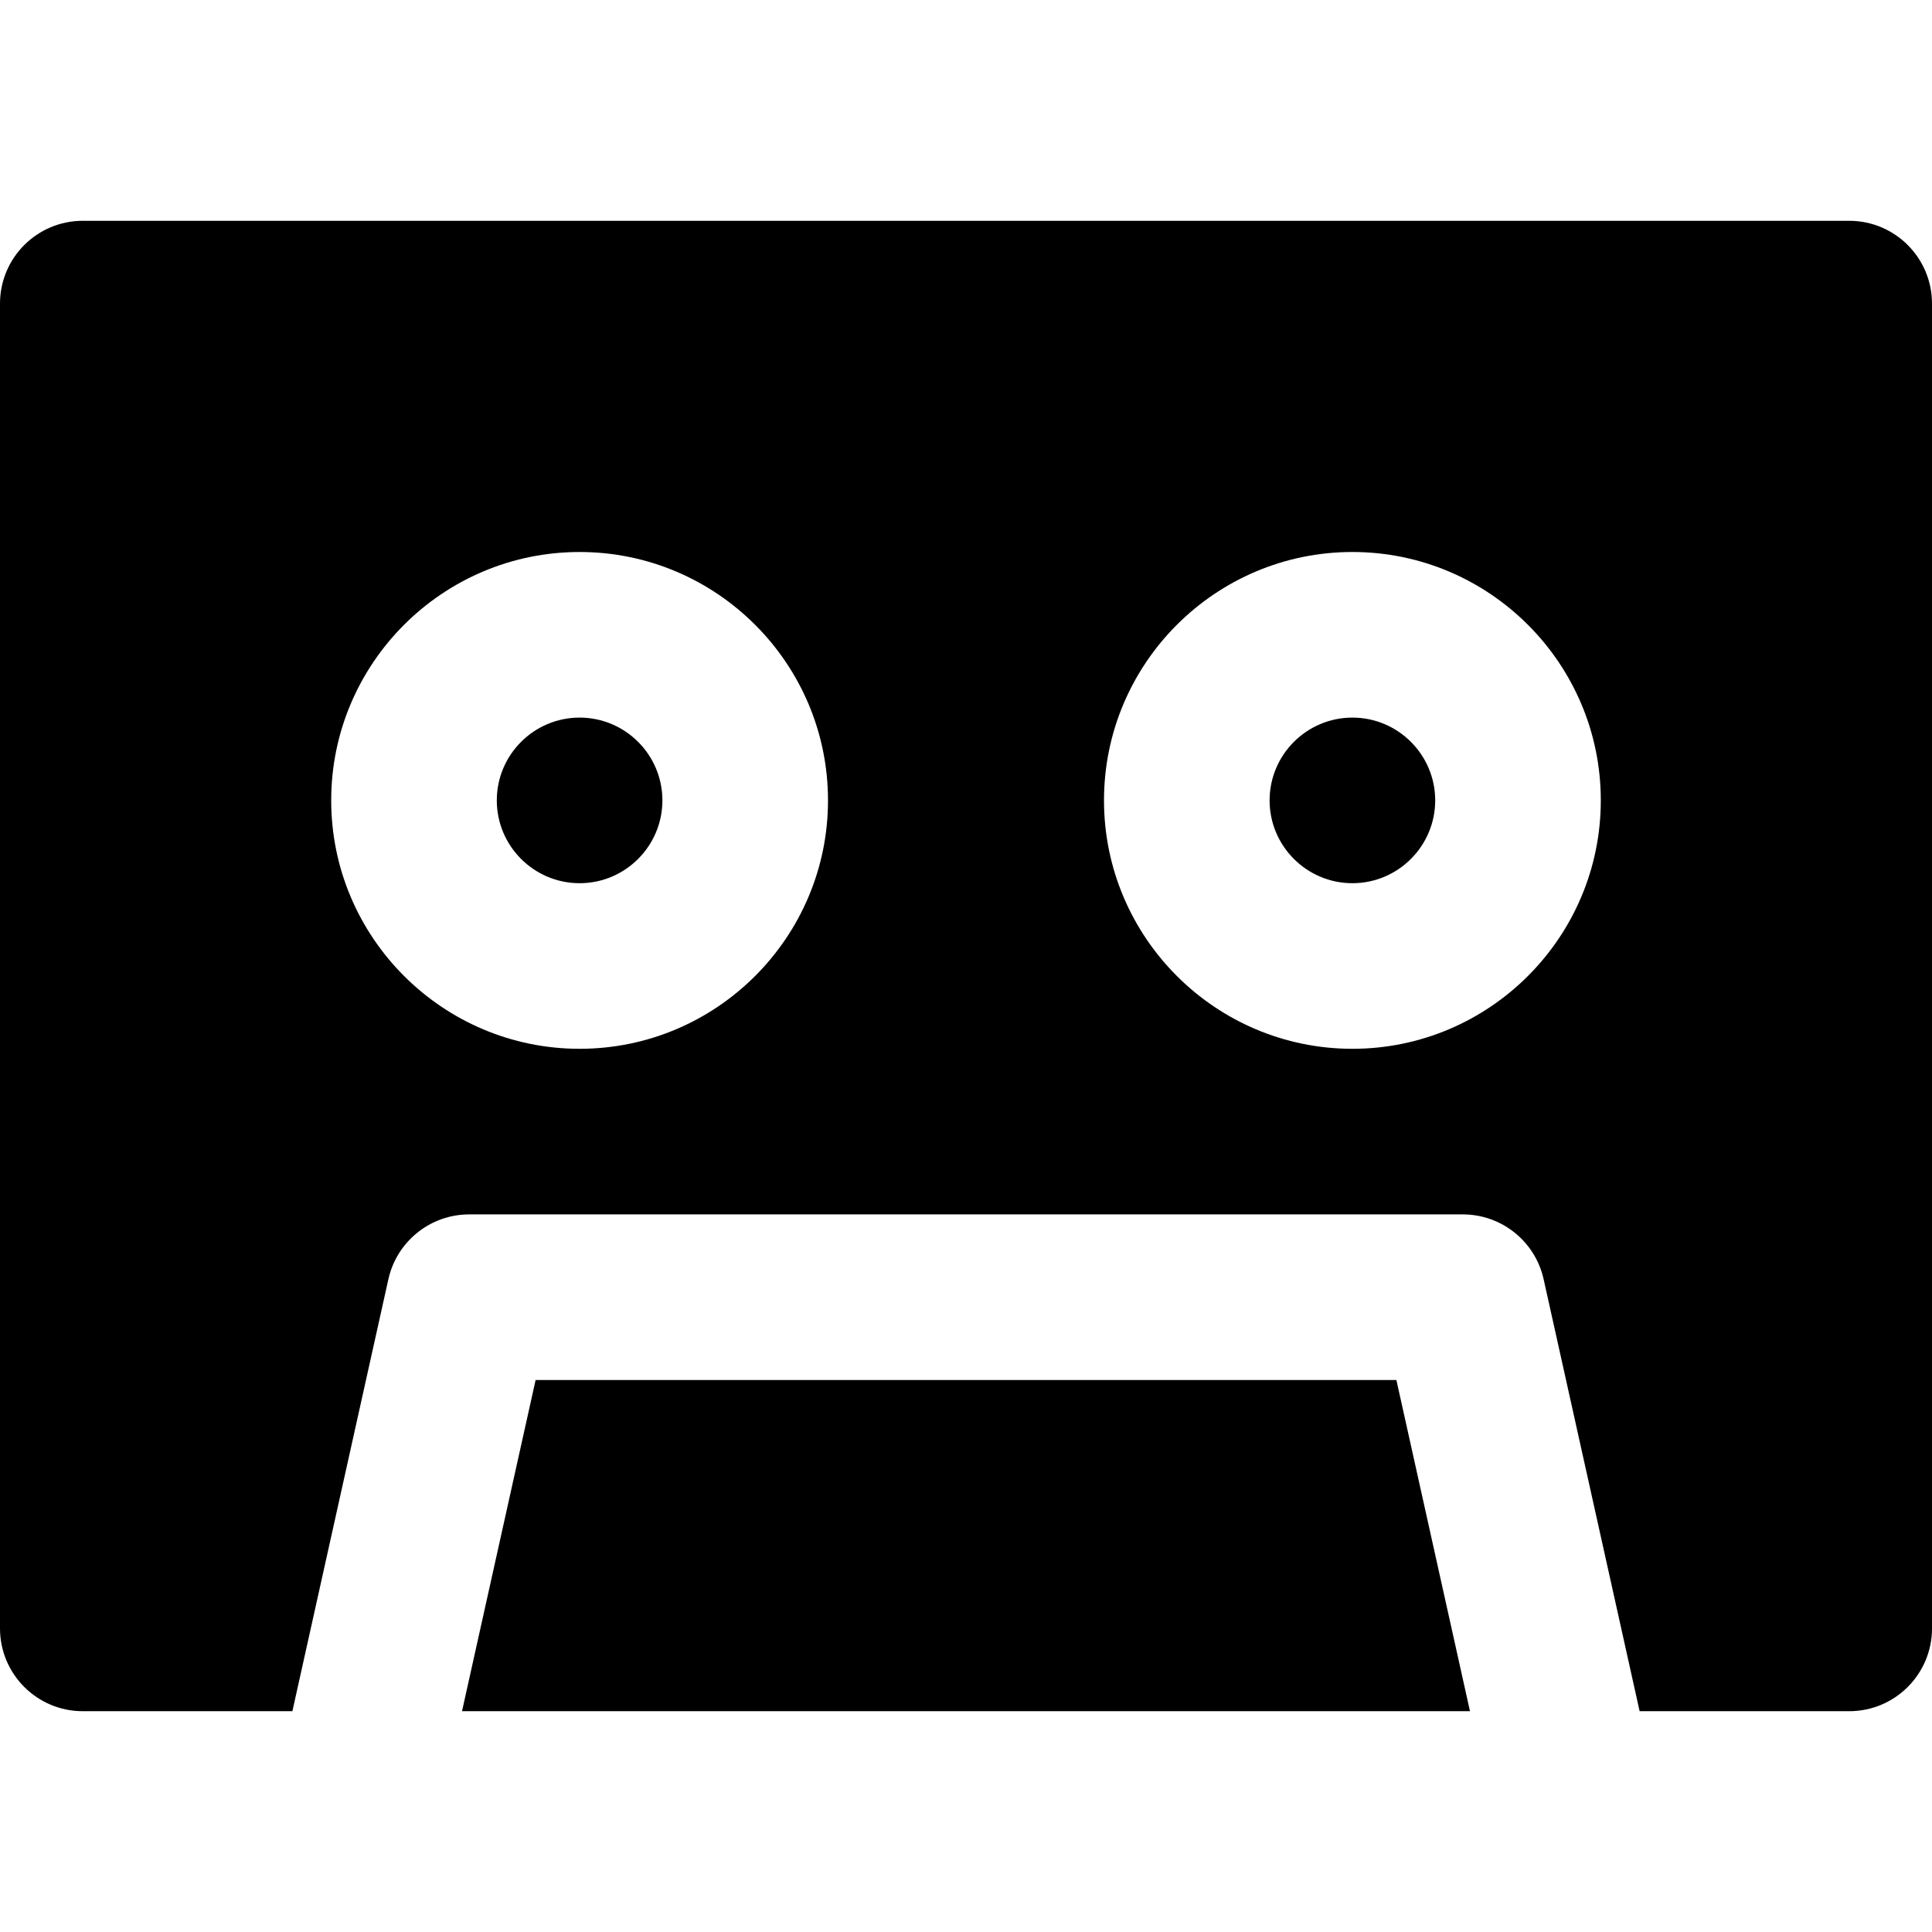<?xml version="1.0" encoding="iso-8859-1"?>
<!-- Generator: Adobe Illustrator 19.0.0, SVG Export Plug-In . SVG Version: 6.00 Build 0)  -->
<svg xmlns="http://www.w3.org/2000/svg" xmlns:xlink="http://www.w3.org/1999/xlink" version="1.1" id="Capa_1" x="0px" y="0px" viewBox="0 0 512 512" style="enable-background:new 0 0 512 512;" xml:space="preserve">
<g>
	<g>
		<path d="M358.4,190.171c-12.099,0-21.943,9.844-21.943,21.943c0,12.099,9.844,21.943,21.943,21.943    c12.099,0,21.943-9.844,21.943-21.943C380.343,200.015,370.499,190.171,358.4,190.171z"/>
	</g>
</g>
<g>
	<g>
		<path d="M153.6,190.171c-12.099,0-21.943,9.844-21.943,21.943c0,12.099,9.844,21.943,21.943,21.943    c12.099,0,21.943-9.844,21.943-21.943C175.543,200.015,165.699,190.171,153.6,190.171z"/>
	</g>
</g>
<g>
	<g>
		<path d="M490.057,58.514H21.943C9.825,58.514,0,68.339,0,80.457v351.086c0,12.118,9.825,21.943,21.943,21.943h55.542l4.876-21.943    l4.876-21.943l15.688-70.589c2.231-10.04,11.135-17.183,21.419-17.183h263.314c10.284,0,19.188,7.143,21.421,17.183l15.686,70.589    l4.876,21.943l4.876,21.943h55.542c12.118,0,21.943-9.825,21.943-21.943V80.457C512,68.339,502.175,58.514,490.057,58.514z     M153.6,277.943c-36.298,0-65.829-29.531-65.829-65.829c0-36.298,29.531-65.829,65.829-65.829    c36.298,0,65.829,29.531,65.829,65.829C219.429,248.412,189.899,277.943,153.6,277.943z M358.4,277.943    c-36.299,0-65.829-29.531-65.829-65.829c0-36.298,29.529-65.829,65.829-65.829c36.299,0,65.829,29.531,65.829,65.829    C424.229,248.412,394.699,277.943,358.4,277.943z"/>
	</g>
</g>
<g>
	<g>
		<polygon points="384.685,431.543 379.807,409.6 370.056,365.714 141.944,365.714 132.193,409.6 127.315,431.543 122.44,453.486     389.56,453.486   "/>
	</g>
</g>
<g>
</g>
<g>
</g>
<g>
</g>
<g>
</g>
<g>
</g>
<g>
</g>
<g>
</g>
<g>
</g>
<g>
</g>
<g>
</g>
<g>
</g>
<g>
</g>
<g>
</g>
<g>
</g>
<g>
</g>
</svg>
